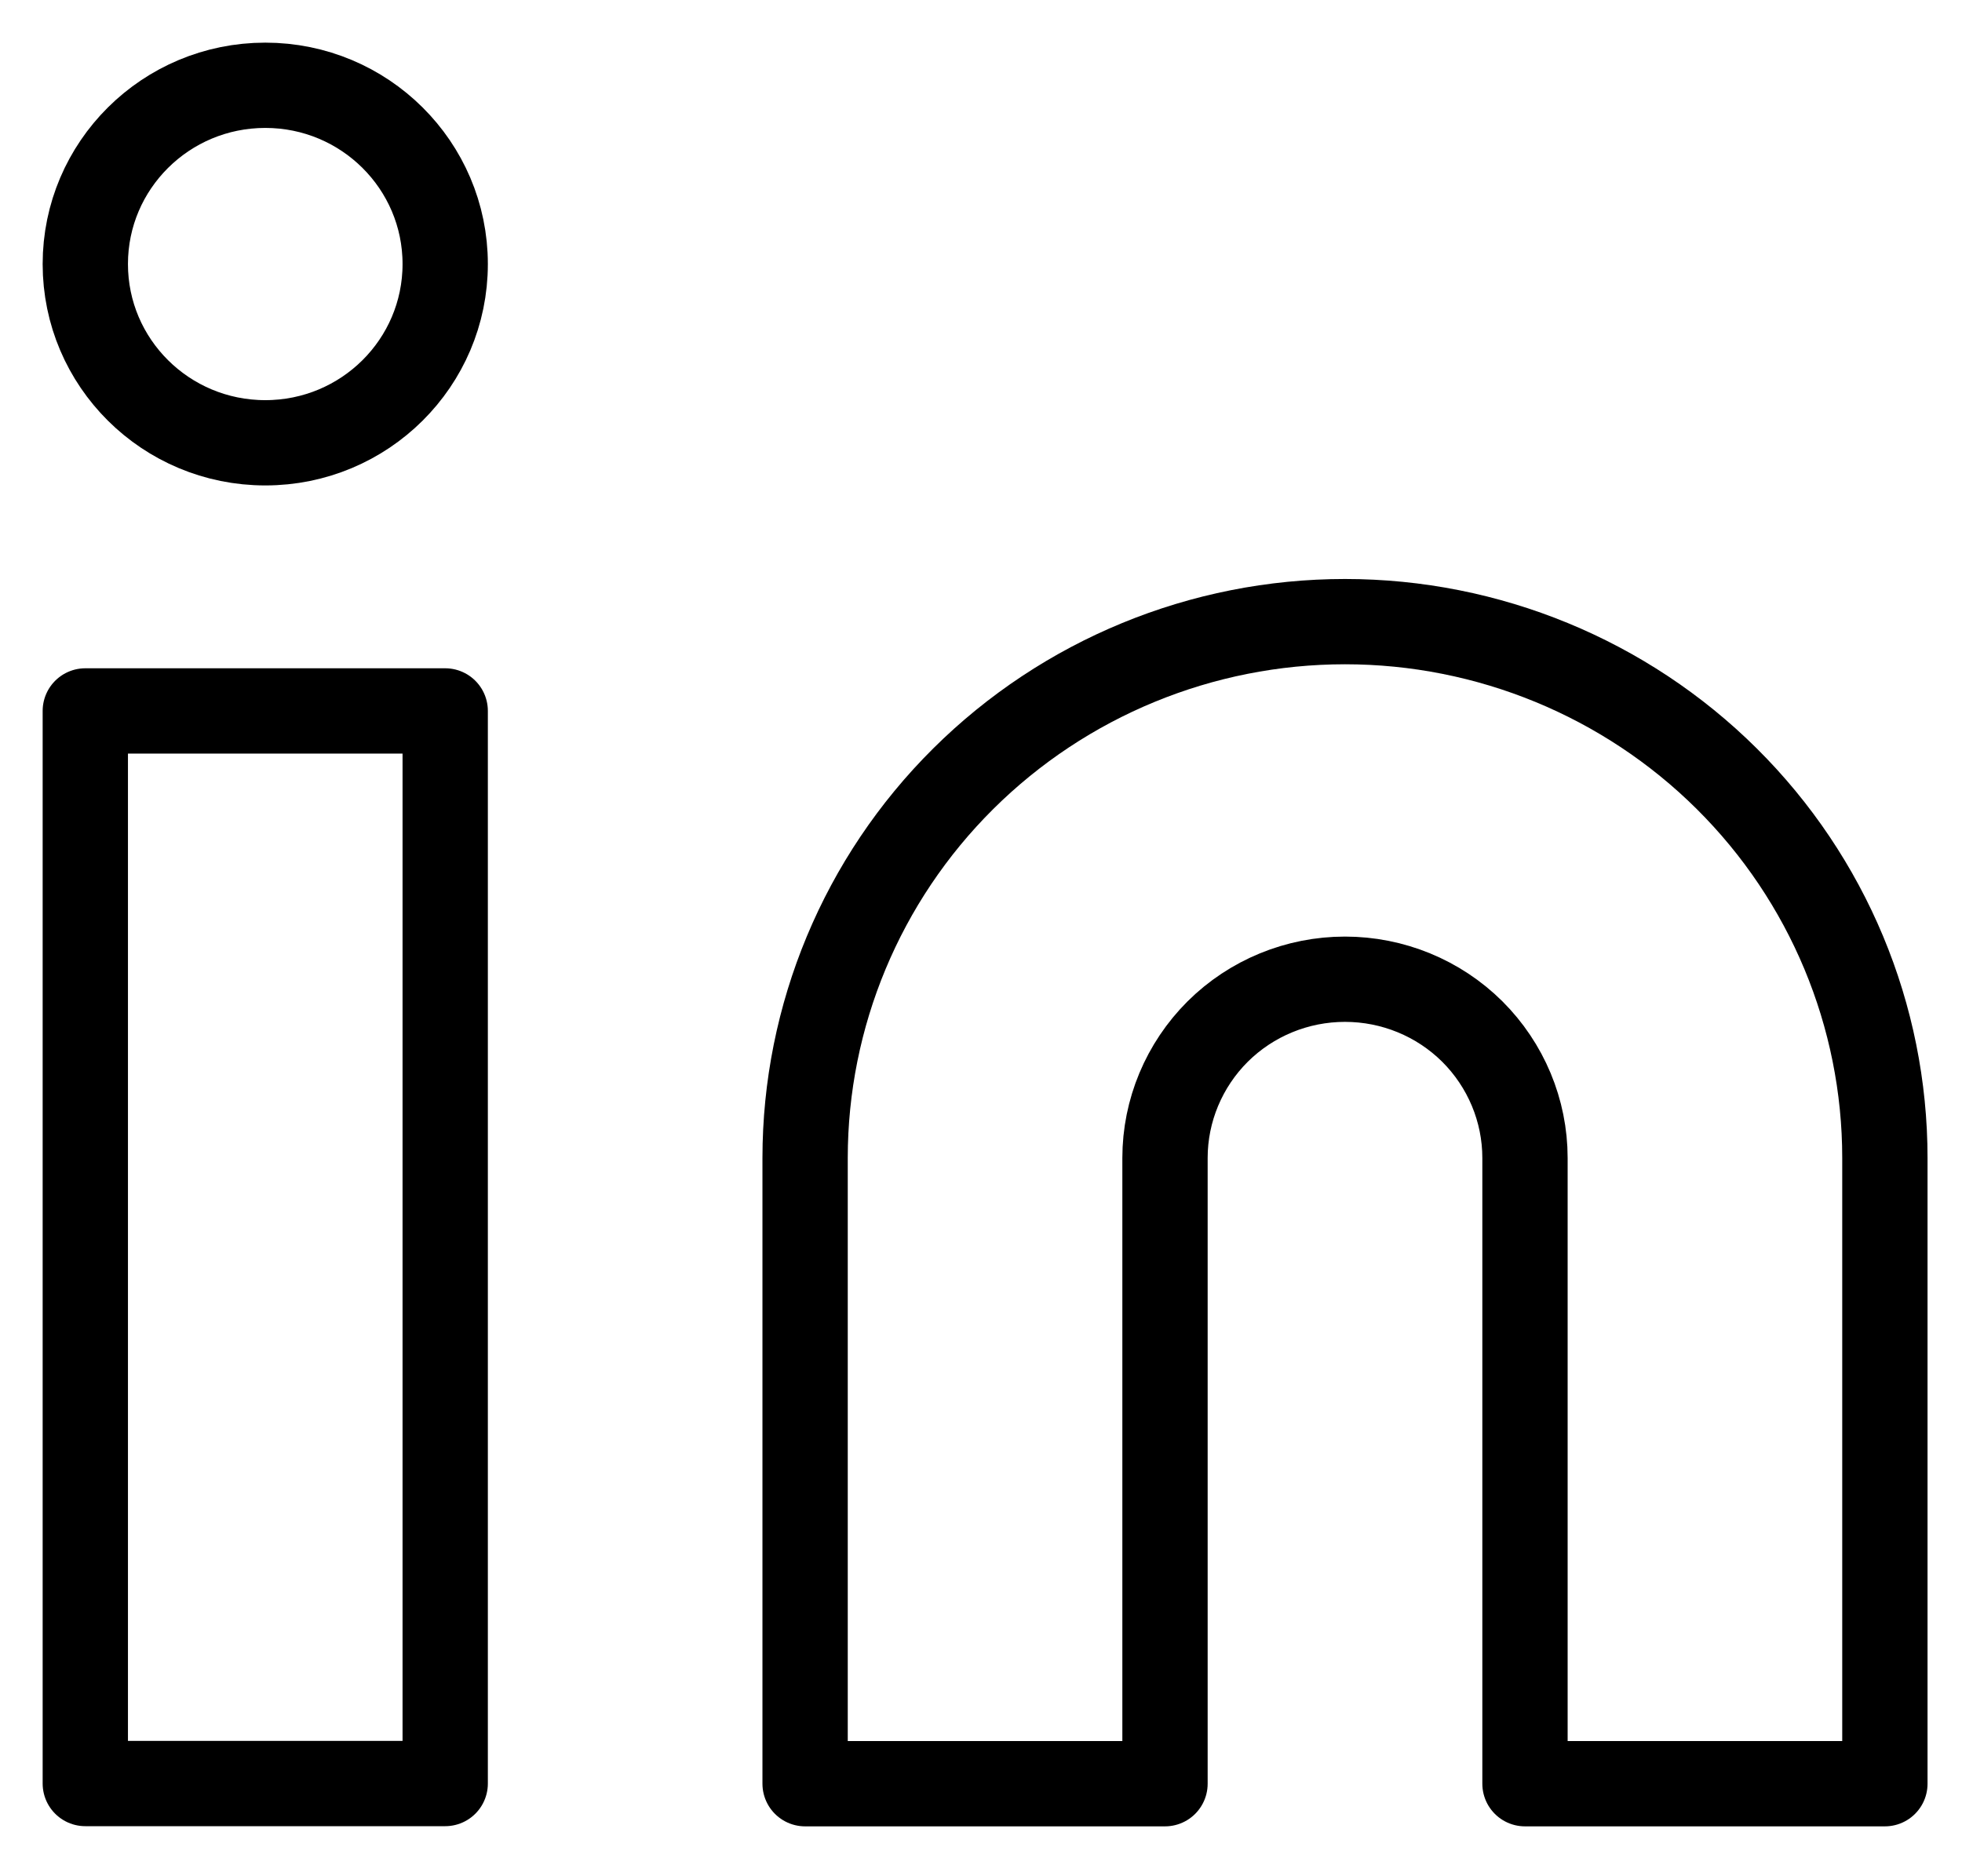 <svg width="23" height="22" viewBox="0 0 23 22" fill="none" xmlns="http://www.w3.org/2000/svg">
<path d="M15.767 7.289C17.445 7.289 19.055 7.952 20.242 9.131C21.429 10.31 22.096 11.91 22.096 13.578V20.915H17.877V13.578C17.877 13.022 17.654 12.489 17.259 12.095C16.863 11.702 16.326 11.482 15.767 11.482C15.207 11.482 14.671 11.702 14.275 12.095C13.88 12.489 13.657 13.022 13.657 13.578V20.915H9.438V13.578C9.438 11.91 10.105 10.31 11.292 9.131C12.479 7.952 14.088 7.289 15.767 7.289V7.289Z" stroke="black" stroke-linecap="round" stroke-linejoin="round"/>
<path d="M5.219 8.336H1V20.913H5.219V8.336Z" stroke="black" stroke-linecap="round" stroke-linejoin="round"/>
<path d="M3.11 5.192C4.275 5.192 5.219 4.254 5.219 3.096C5.219 1.939 4.275 1 3.11 1C1.944 1 1 1.939 1 3.096C1 4.254 1.944 5.192 3.11 5.192Z" stroke="black" stroke-linecap="round" stroke-linejoin="round"/>
</svg>

